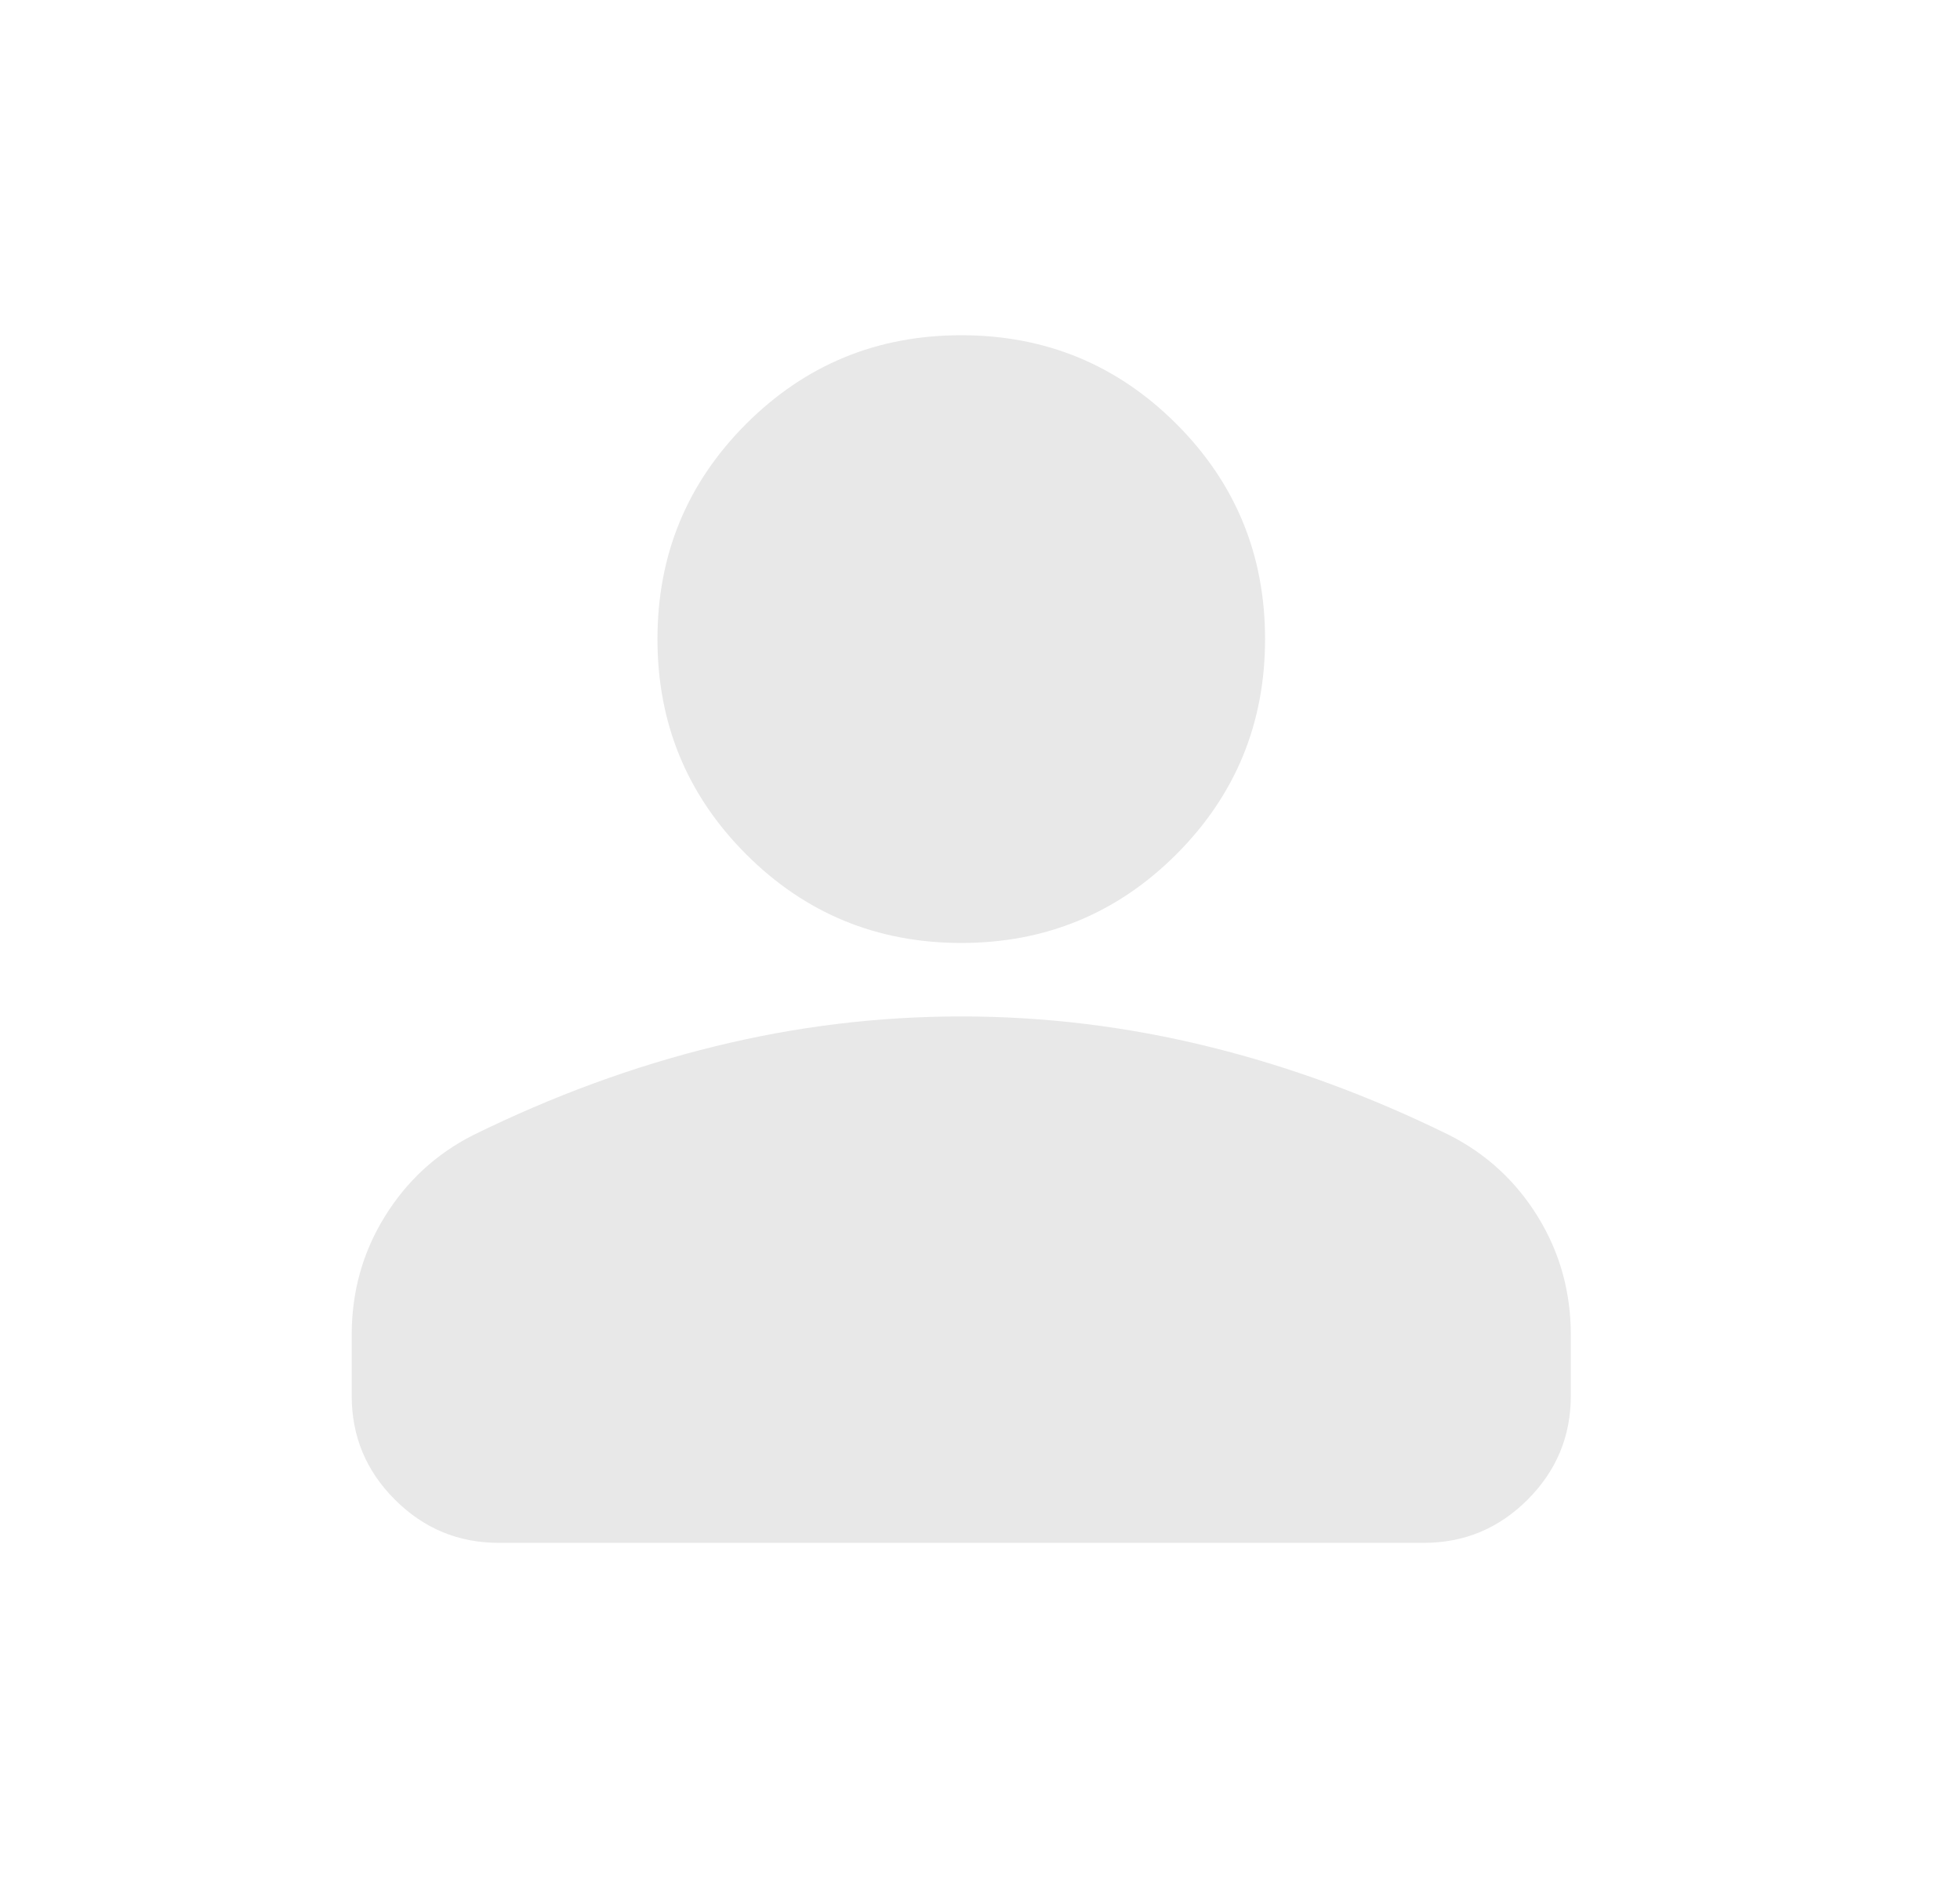 <svg width="25" height="24" viewBox="0 0 25 24" fill="none" xmlns="http://www.w3.org/2000/svg">
<mask id="mask0_133_8270" style="mask-type:alpha" maskUnits="userSpaceOnUse" x="0" y="0" width="25" height="24">
<rect x="0.261" width="24" height="24" fill="#D9D9D9"/>
</mask>
<g mask="url(#mask0_133_8270)">
<path d="M12.261 12.025C11.186 12.025 10.271 11.648 9.517 10.894C8.763 10.139 8.386 9.225 8.386 8.15C8.386 7.075 8.763 6.16 9.517 5.406C10.271 4.652 11.186 4.275 12.261 4.275C13.336 4.275 14.25 4.652 15.005 5.406C15.759 6.16 16.136 7.075 16.136 8.15C16.136 9.225 15.759 10.139 15.005 10.894C14.25 11.648 13.336 12.025 12.261 12.025ZM4.486 17.8V17.024C4.486 16.475 4.625 15.973 4.905 15.519C5.184 15.065 5.561 14.716 6.036 14.475C7.053 13.975 8.08 13.598 9.117 13.344C10.155 13.089 11.203 12.962 12.261 12.962C13.319 12.962 14.367 13.089 15.405 13.344C16.442 13.598 17.469 13.975 18.485 14.475C18.961 14.716 19.338 15.065 19.617 15.519C19.896 15.973 20.036 16.475 20.036 17.024V17.8C20.036 18.316 19.852 18.757 19.485 19.124C19.118 19.491 18.677 19.675 18.161 19.675H6.361C5.845 19.675 5.404 19.491 5.037 19.124C4.669 18.757 4.486 18.316 4.486 17.8Z" fill="#E8E8E8"/>
</g>
</svg>
